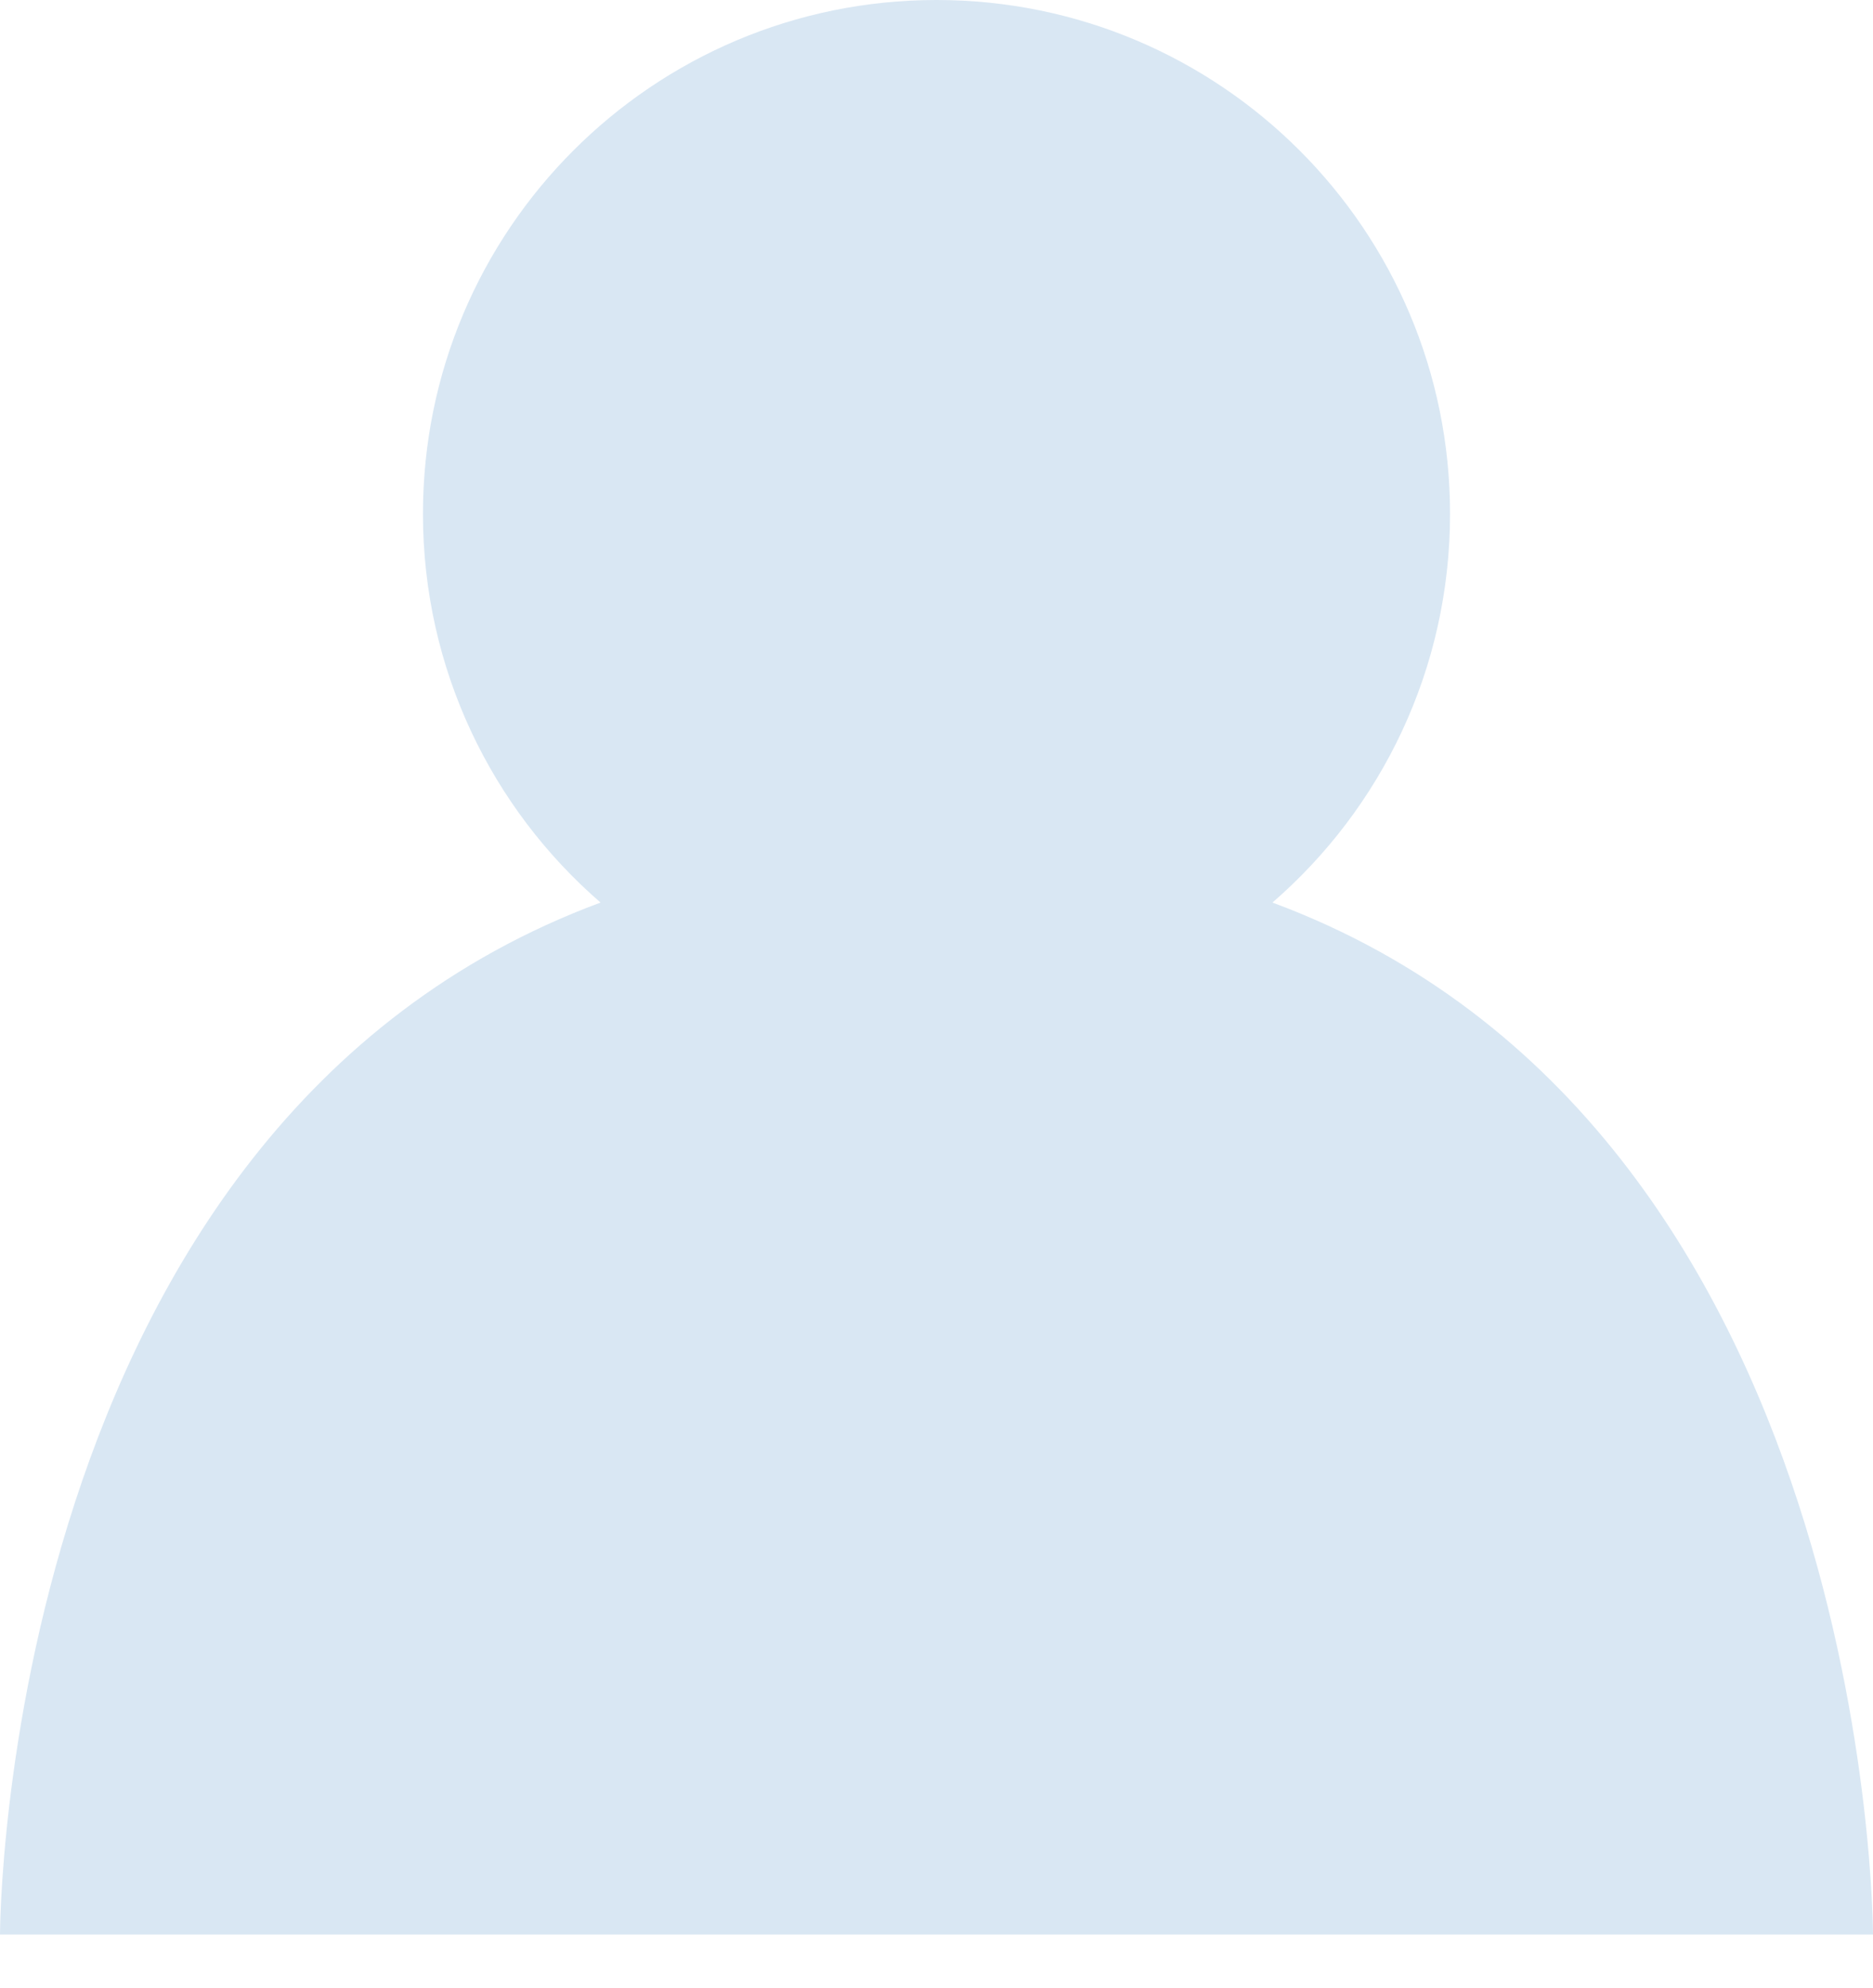 <?xml version="1.0" encoding="UTF-8" standalone="no"?>
<svg width="33px" height="35px" viewBox="0 0 33 35" version="1.1" xmlns="http://www.w3.org/2000/svg" xmlns:xlink="http://www.w3.org/1999/xlink">
    <!-- Generator: Sketch 3.6.1 (26313) - http://www.bohemiancoding.com/sketch -->
    <title>Combined Shape</title>
    <desc>Created with Sketch.</desc>
    <defs></defs>
    <g stroke="none" stroke-width="1" fill="none" fill-rule="evenodd">
        <g transform="translate(-285, -625)" fill="#D9E7F3">
            <g transform="translate(0, 380)">
                <g transform="translate(0, 140)">
                    <g transform="translate(268, 0)">
                        <g transform="translate(3, 105)">
                            <g transform="translate(14, 0)">
                                <path d="M10.581,15.893 C0,19.815 0,34.065 0,34.065 L33,34.065 C33,34.065 33,19.815 22.419,15.893 C24.336,14.233 25.548,11.782 25.548,9.048 C25.548,4.051 21.497,0 16.5,0 C11.503,0 7.452,4.051 7.452,9.048 C7.452,11.782 8.664,14.233 10.581,15.893 Z"></path>
                            </g>
                        </g>
                    </g>
                </g>
            </g>
        </g>
    </g>
</svg>